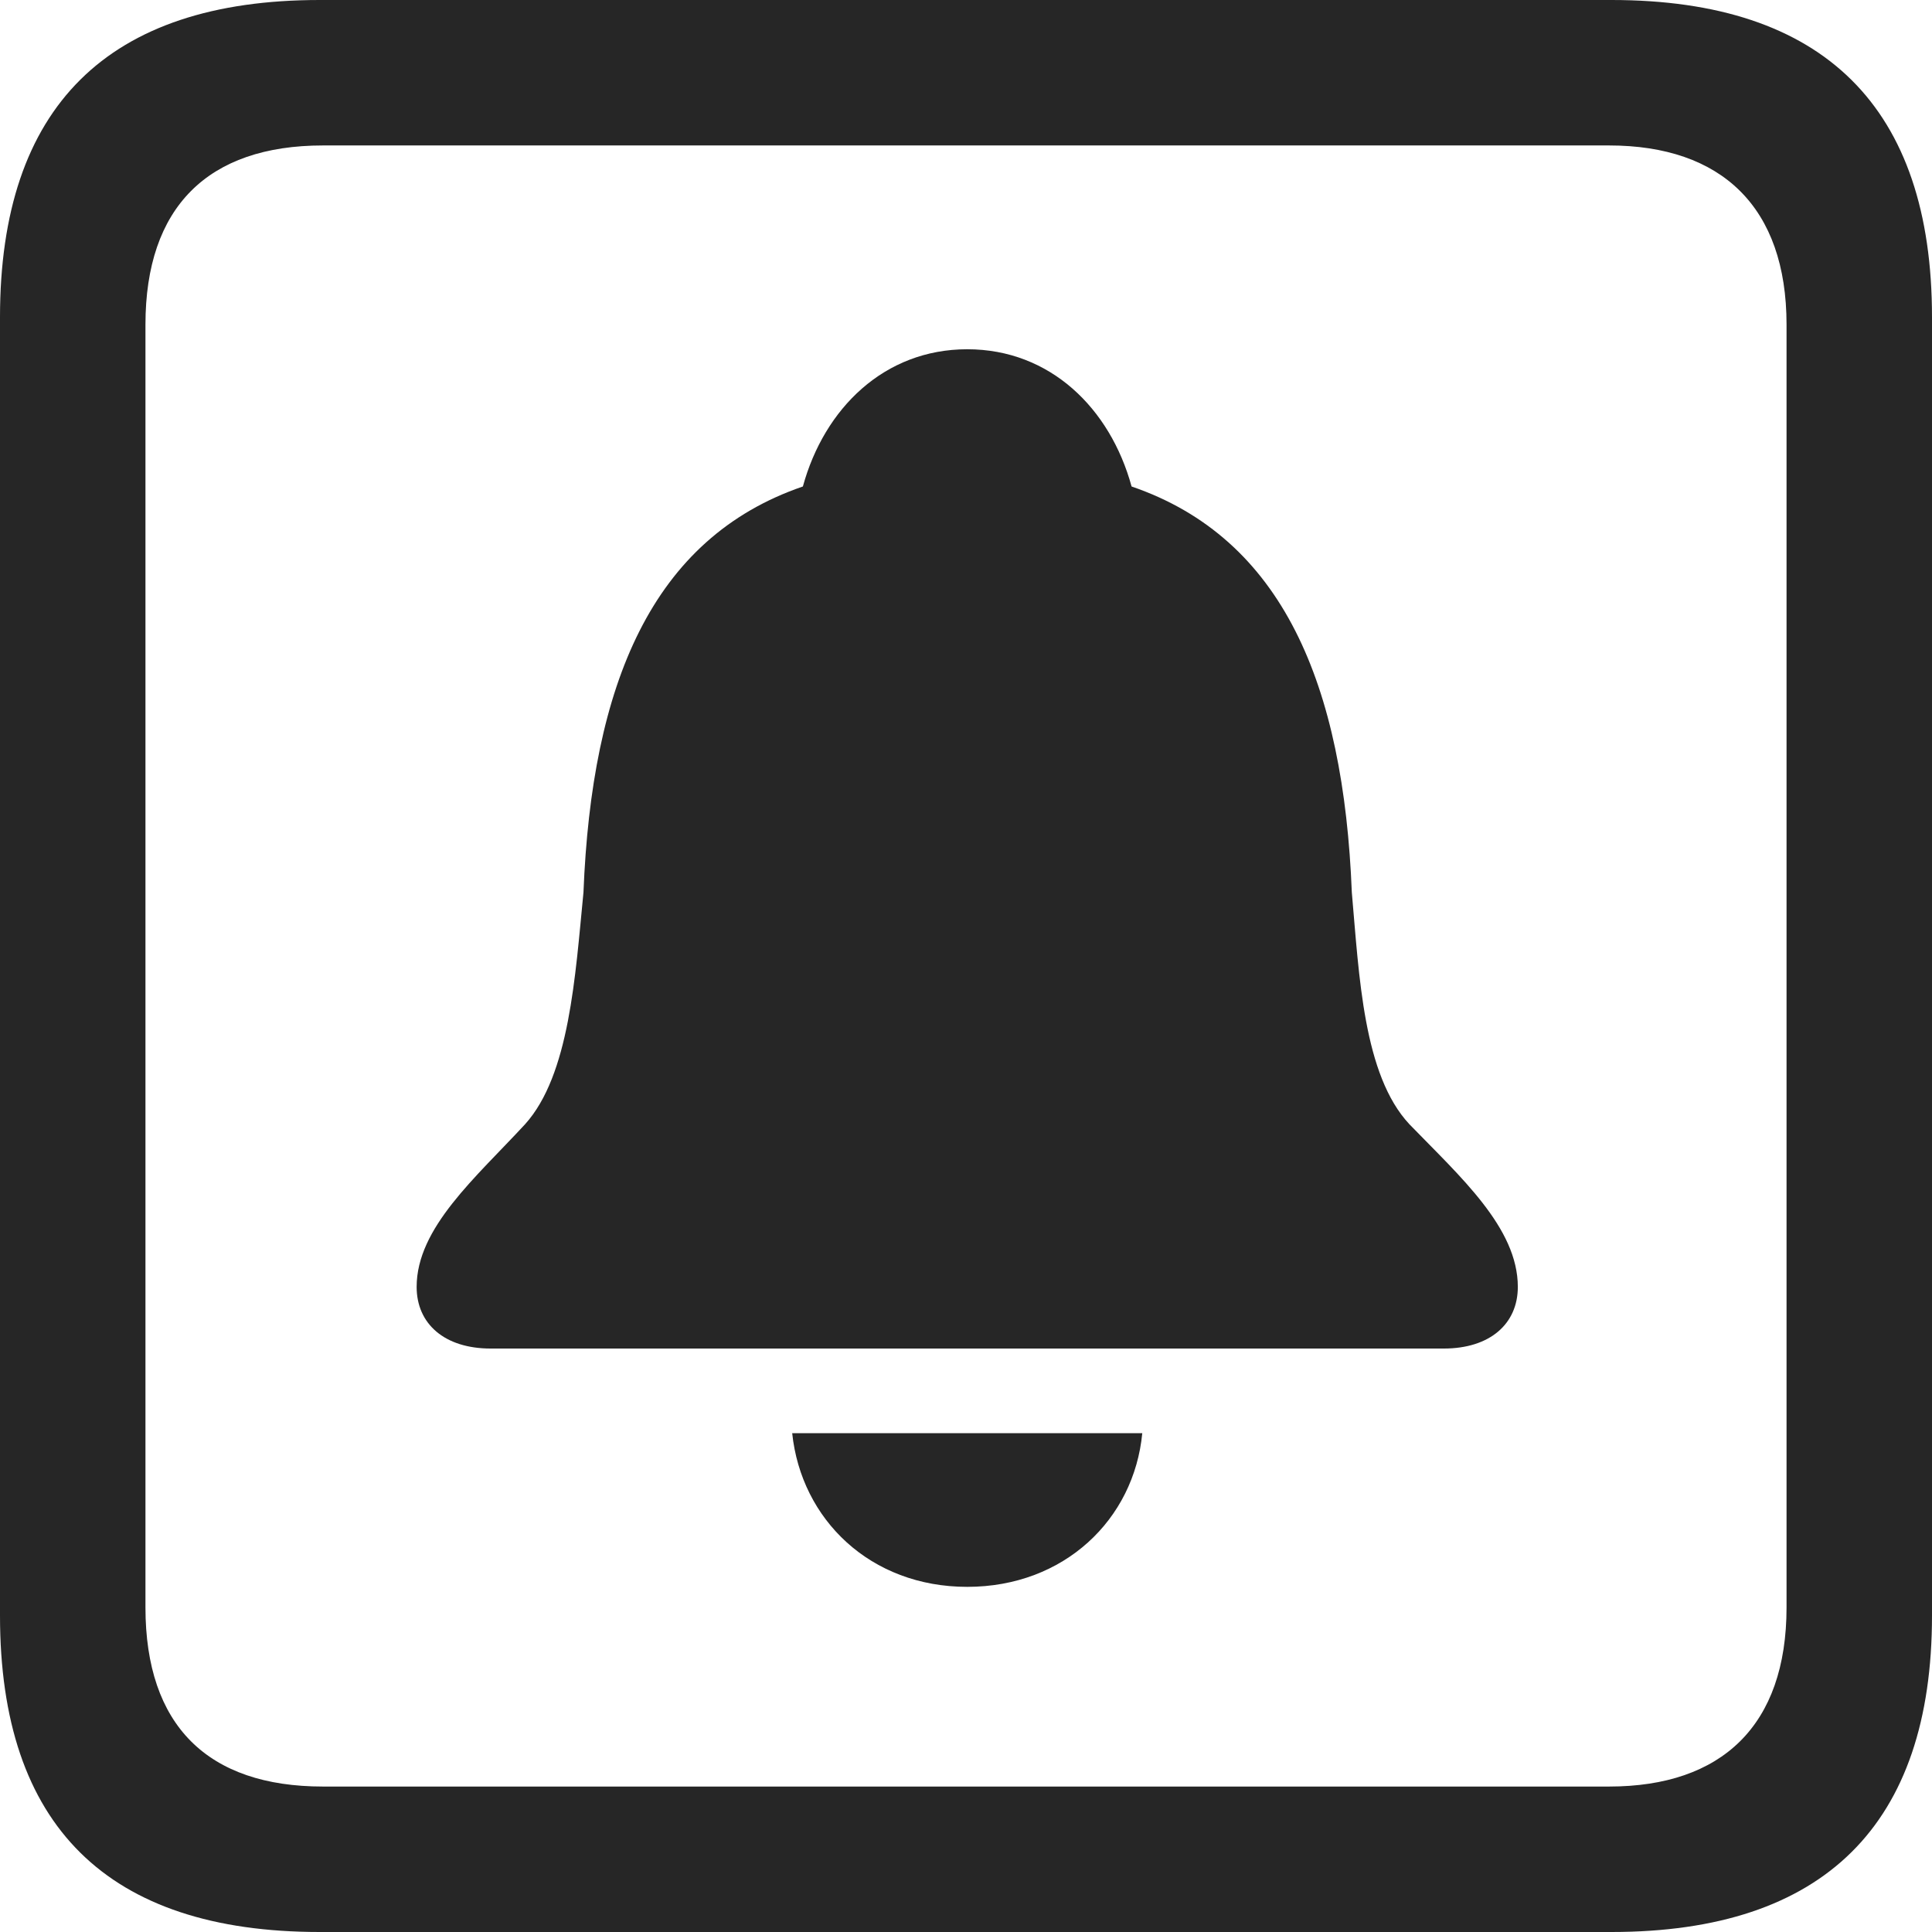 <?xml version="1.0" encoding="UTF-8"?>
<!--Generator: Apple Native CoreSVG 326-->
<!DOCTYPE svg
PUBLIC "-//W3C//DTD SVG 1.1//EN"
       "http://www.w3.org/Graphics/SVG/1.1/DTD/svg11.dtd">
<svg version="1.1" xmlns="http://www.w3.org/2000/svg" xmlns:xlink="http://www.w3.org/1999/xlink" viewBox="0 0 587.75 587.75">
 <g>
  <rect height="587.75" opacity="0" width="587.75" x="0" y="0"/>
  <path d="M97.25 587.75L490.25 587.75C555 587.75 587.75 555 587.75 491.5L587.75 96.5C587.75 32.75 555 0 490.25 0L97.25 0C32.75 0 0 32.5 0 96.5L0 491.5C0 555.5 32.75 587.75 97.25 587.75ZM98.25 543.5C63.25 543.5 44.25 525 44.25 489L44.25 98.75C44.25 63 63.25 44.25 98.25 44.25L489.5 44.25C523.75 44.25 543.5 63 543.5 98.75L543.5 489C543.5 525 523.75 543.5 489.5 543.5Z" fill="black" fill-opacity="0.85"/>
  <path d="M149.25 410.25L439.25 410.25C453.25 410.25 461.75 402.75 461.75 391.5C461.75 373.5 444.25 358 428.75 342C414.75 327 413.5 297 411.25 271.5C408.75 208.25 390.25 163.75 344.25 148C337.75 124.25 319.5 106.25 294.25 106.25C269 106.25 250.75 124.25 244.25 148C198.25 163.75 180 208.25 177.5 271.5C175 297 173.25 327 159.75 342C144.75 358.25 126.75 373.5 126.75 391.5C126.75 402.75 135.25 410.25 149.25 410.25ZM294.25 482.75C323.75 482.75 345 462.25 347.5 436L241 436C243.75 462.25 264.75 482.75 294.25 482.75Z" fill="black" fill-opacity="0.85"/>
 </g>
</svg>
